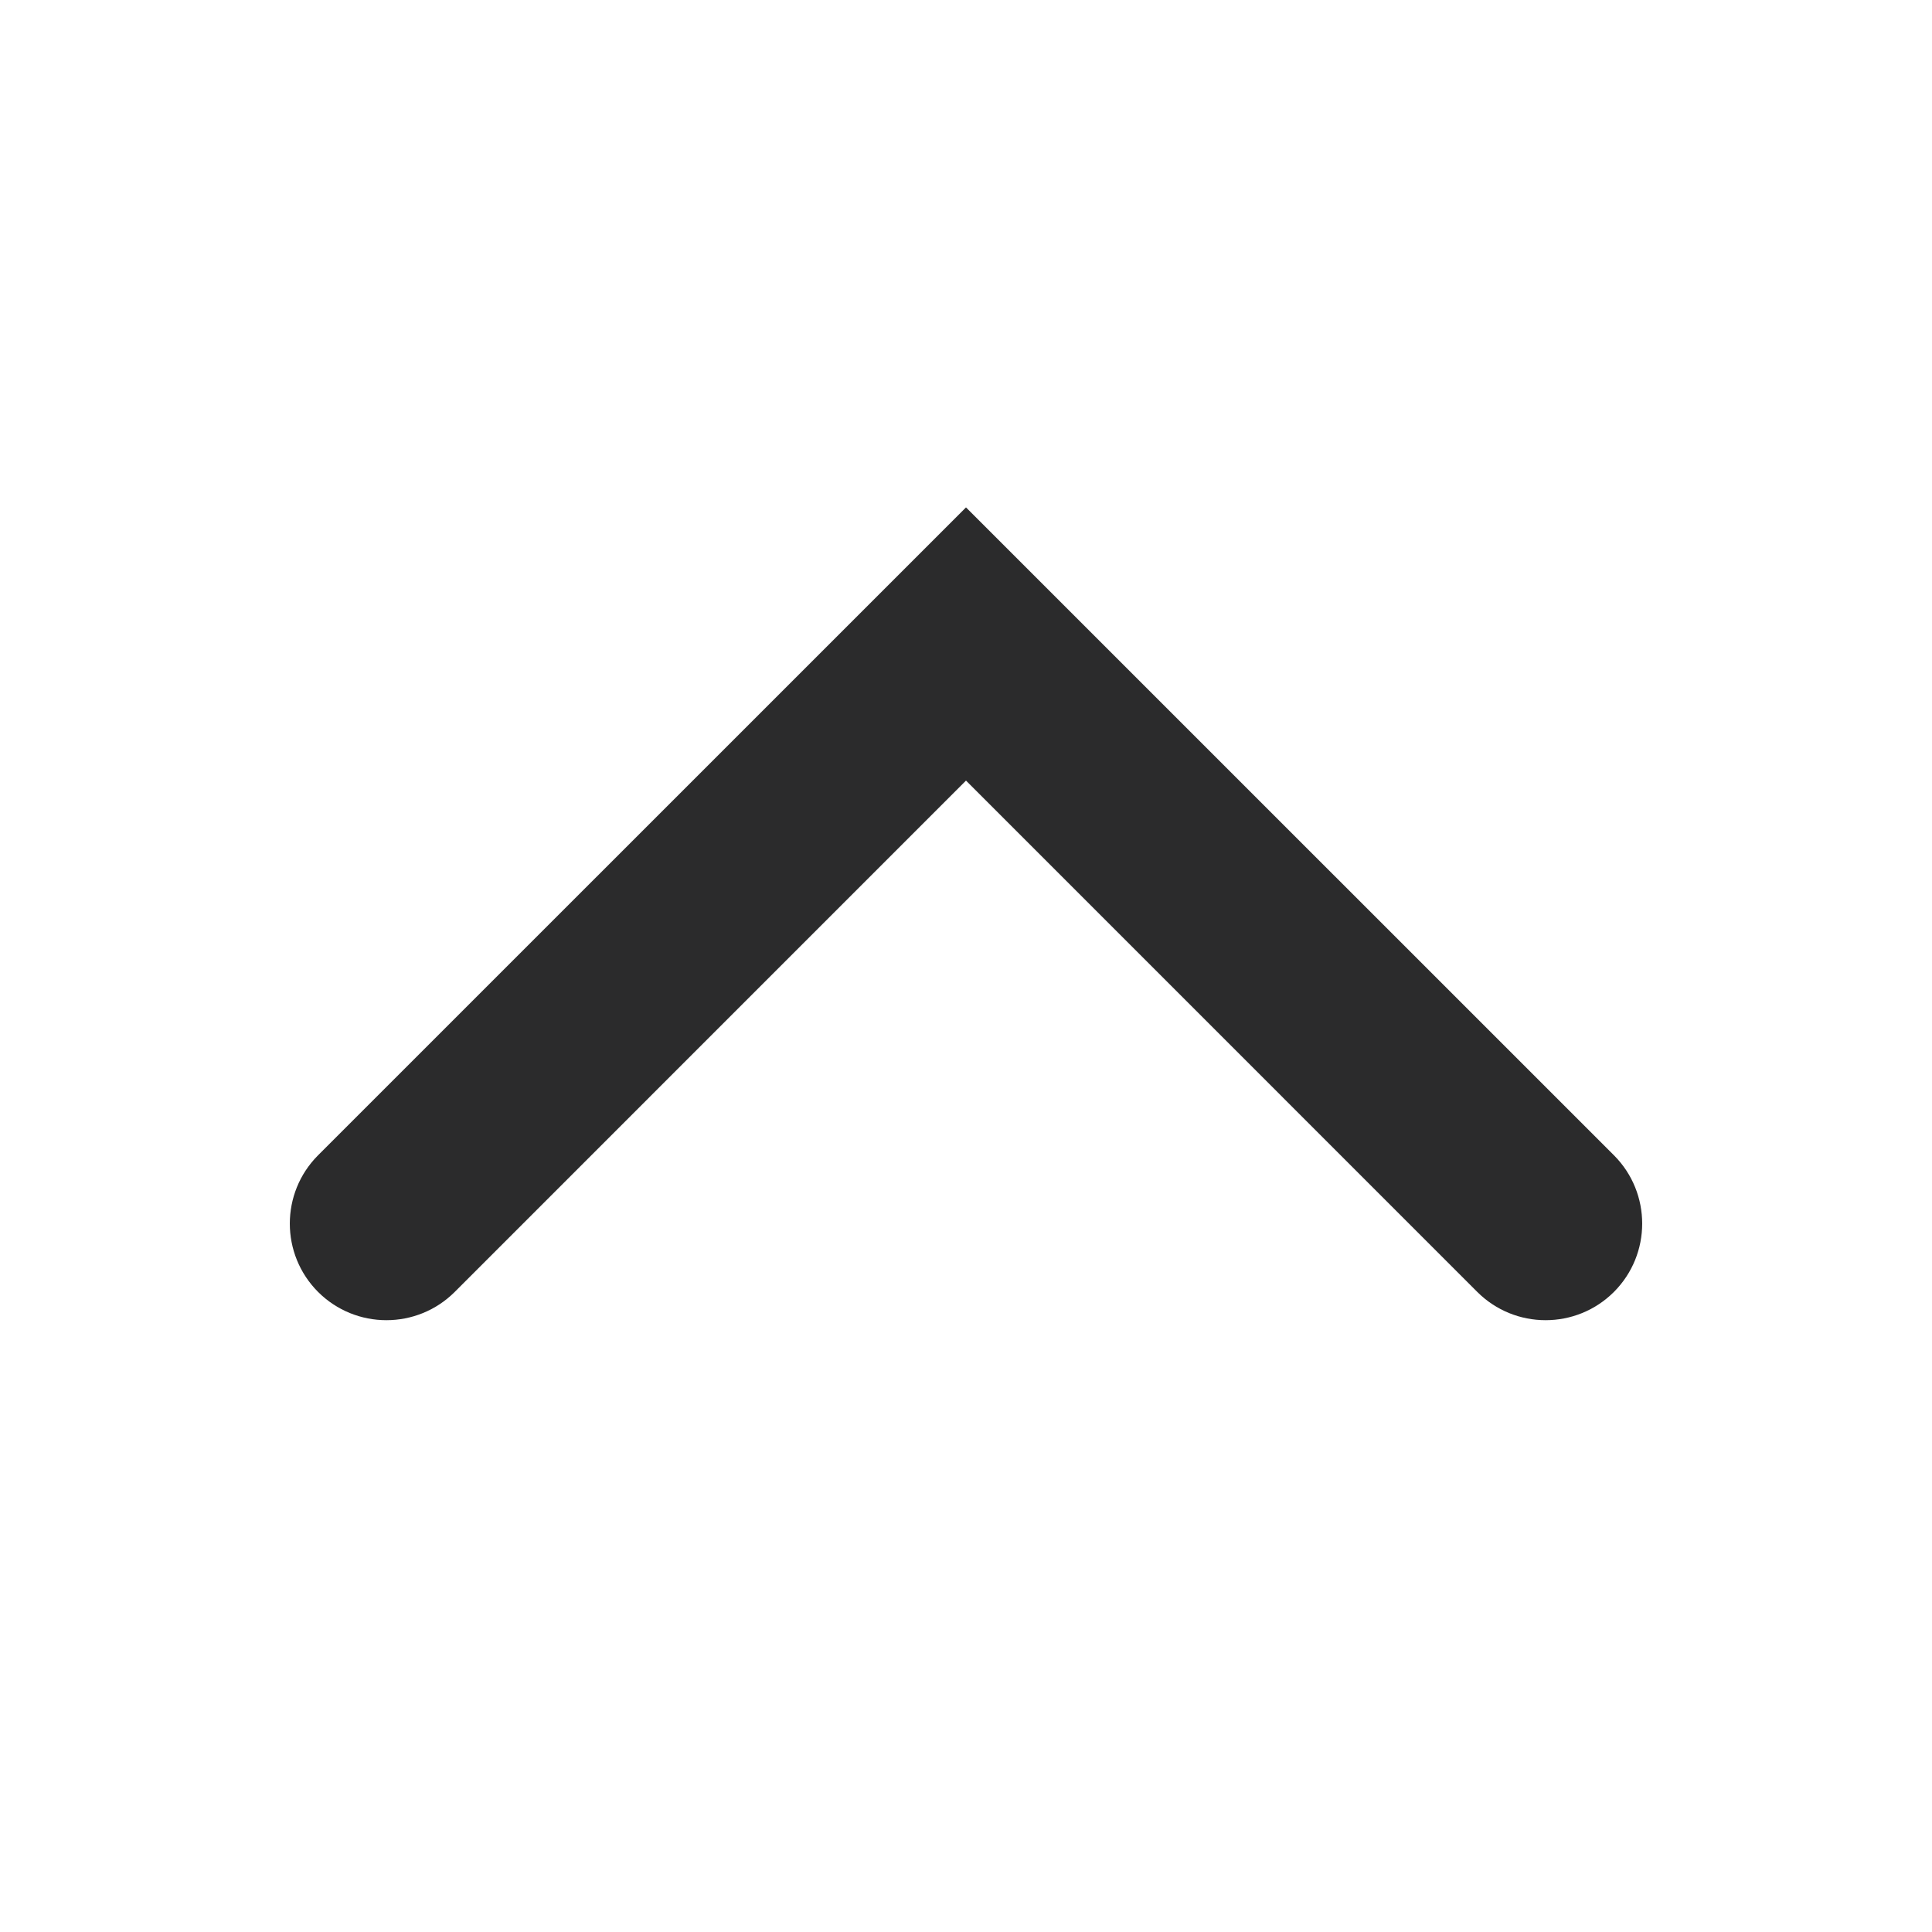 <svg width="30" height="30" viewBox="0 0 30 30" fill="none" xmlns="http://www.w3.org/2000/svg">
<path fill-rule="evenodd" clip-rule="evenodd" d="M25.061 20.061C24.475 20.646 23.525 20.646 22.939 20.061L15 12.121L7.061 20.061C6.475 20.646 5.525 20.646 4.939 20.061C4.354 19.475 4.354 18.525 4.939 17.939L15 7.879L25.061 17.939C25.646 18.525 25.646 19.475 25.061 20.061Z" fill="#2B2B2C"/>
</svg>
